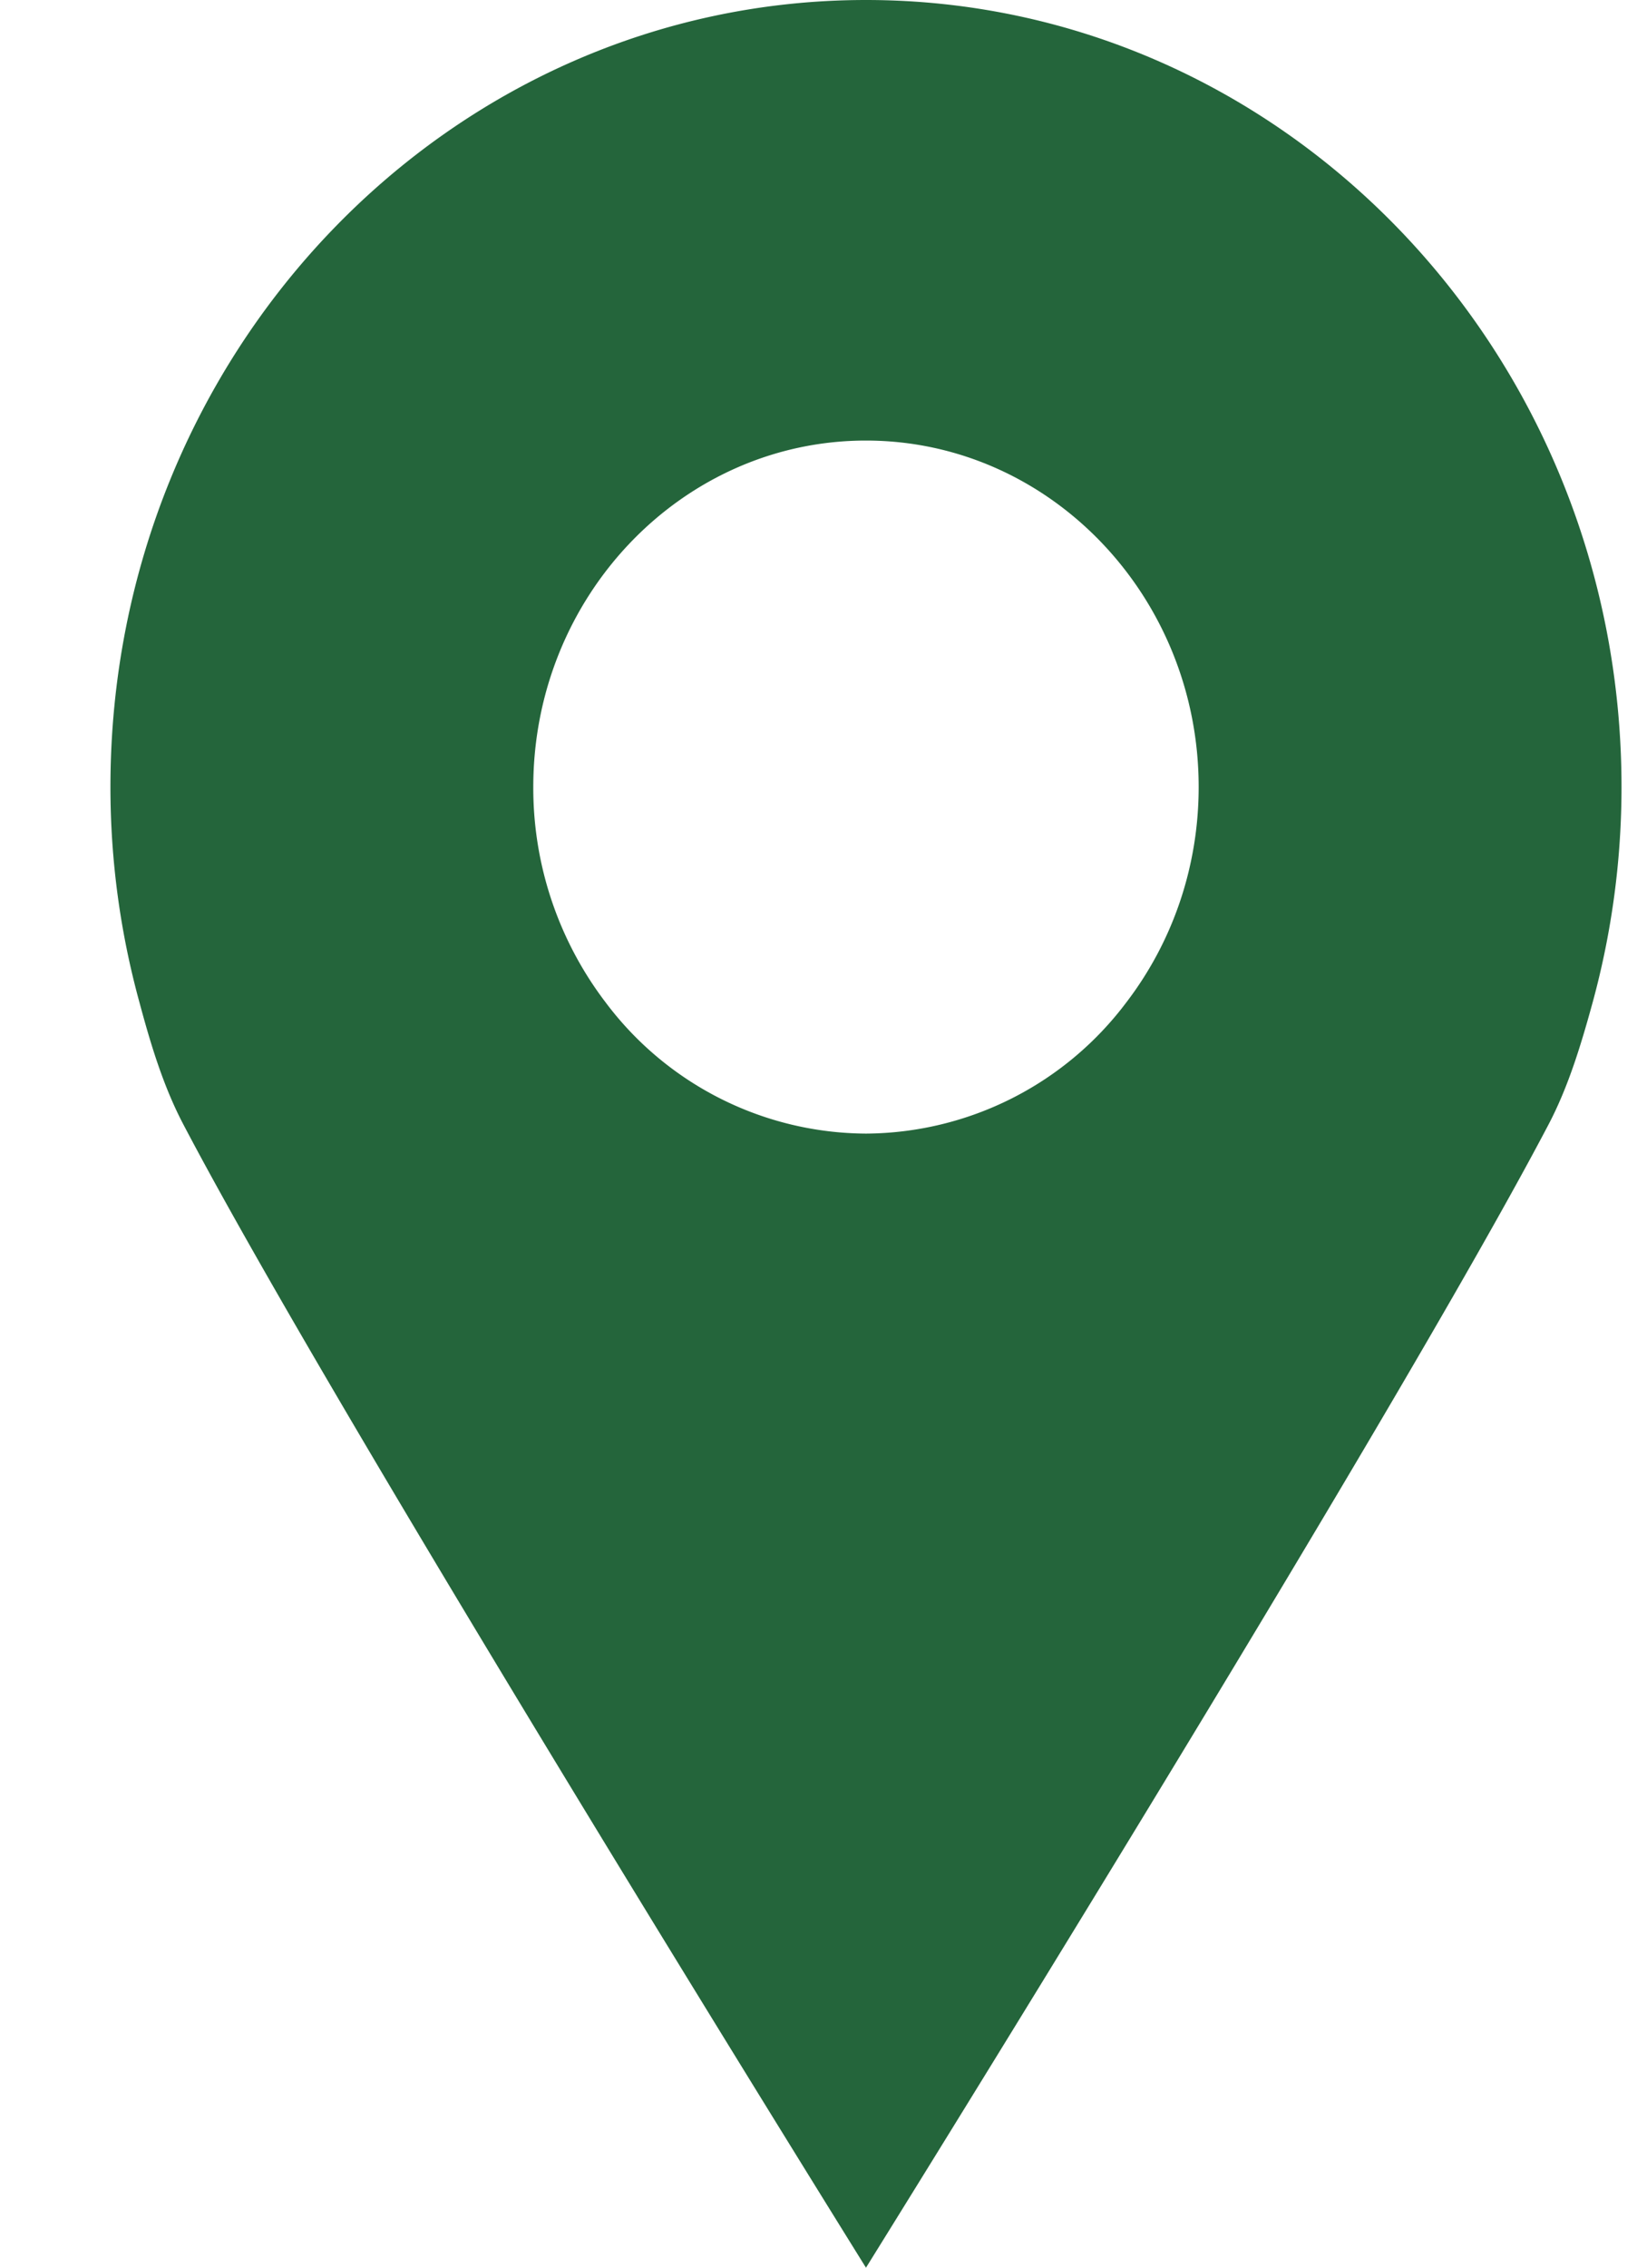 <svg width="13" height="18" fill="none" xmlns="http://www.w3.org/2000/svg"><path d="M6.877 0c-3.314 0-6 2.797-6 6.247 0 .592.081 1.165.23 1.708.09.335.19.667.348.968C2.685 11.269 6.877 18 6.877 18s4.192-6.732 5.422-9.077c.157-.3.257-.632.349-.967a6.49 6.49 0 00.229-1.709c0-3.45-2.687-6.247-6-6.247zm0 8.998a2.6 2.6 0 01-2.068-1.042 2.807 2.807 0 01-.574-1.709c0-1.517 1.185-2.75 2.642-2.75 1.457 0 2.642 1.234 2.642 2.75 0 .646-.215 1.24-.574 1.709a2.604 2.604 0 01-2.068 1.042z" fill="#0F5628" fill-opacity=".91"/></svg>